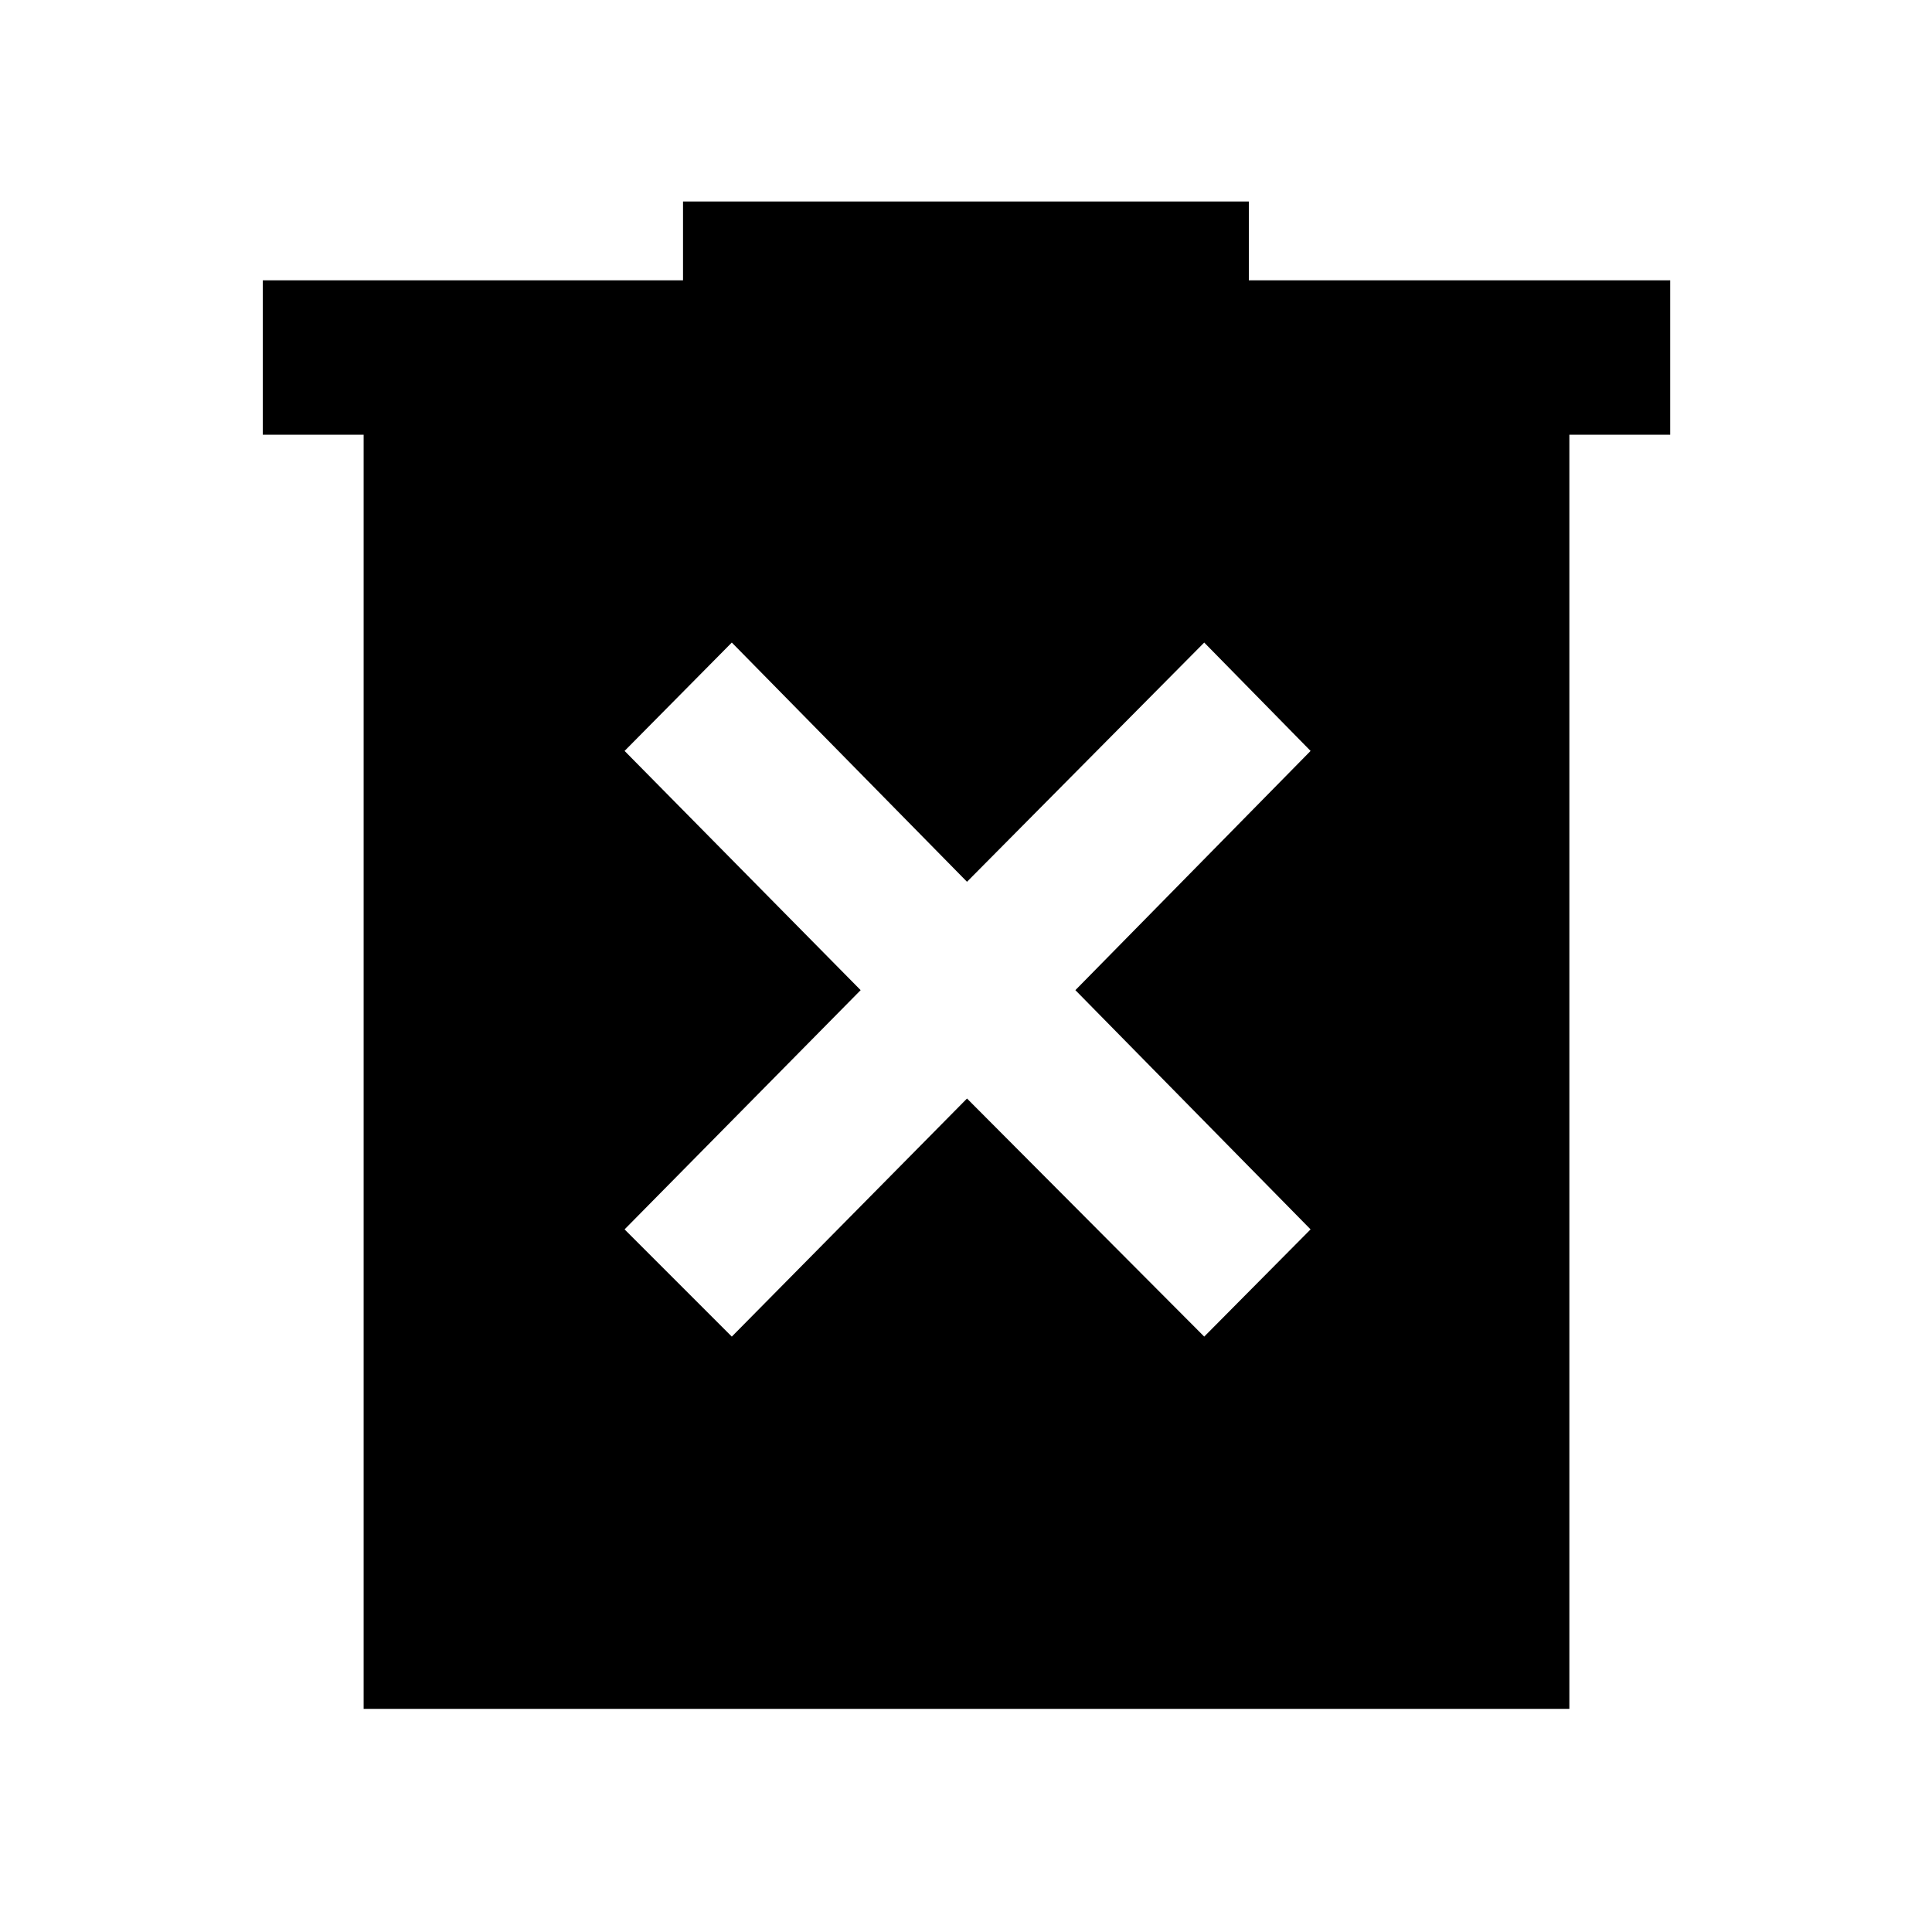 <svg xmlns="http://www.w3.org/2000/svg" height="48" viewBox="0 -960 960 960" width="48"><path d="m363.63-295.85 116.87-118.3 117.87 118.3 52.85-53.28L534.35-468l116.87-118.87-52.85-53.85L480.5-521.85 363.63-640.72l-53.28 53.85L427.65-468l-117.3 118.87 53.28 53.28ZM180.69-110.87v-633.11h-50.1v-76.72h208.8v-39.17h281.15v39.17h209.37v76.72h-50.1v633.11H180.69Z"/></svg>
